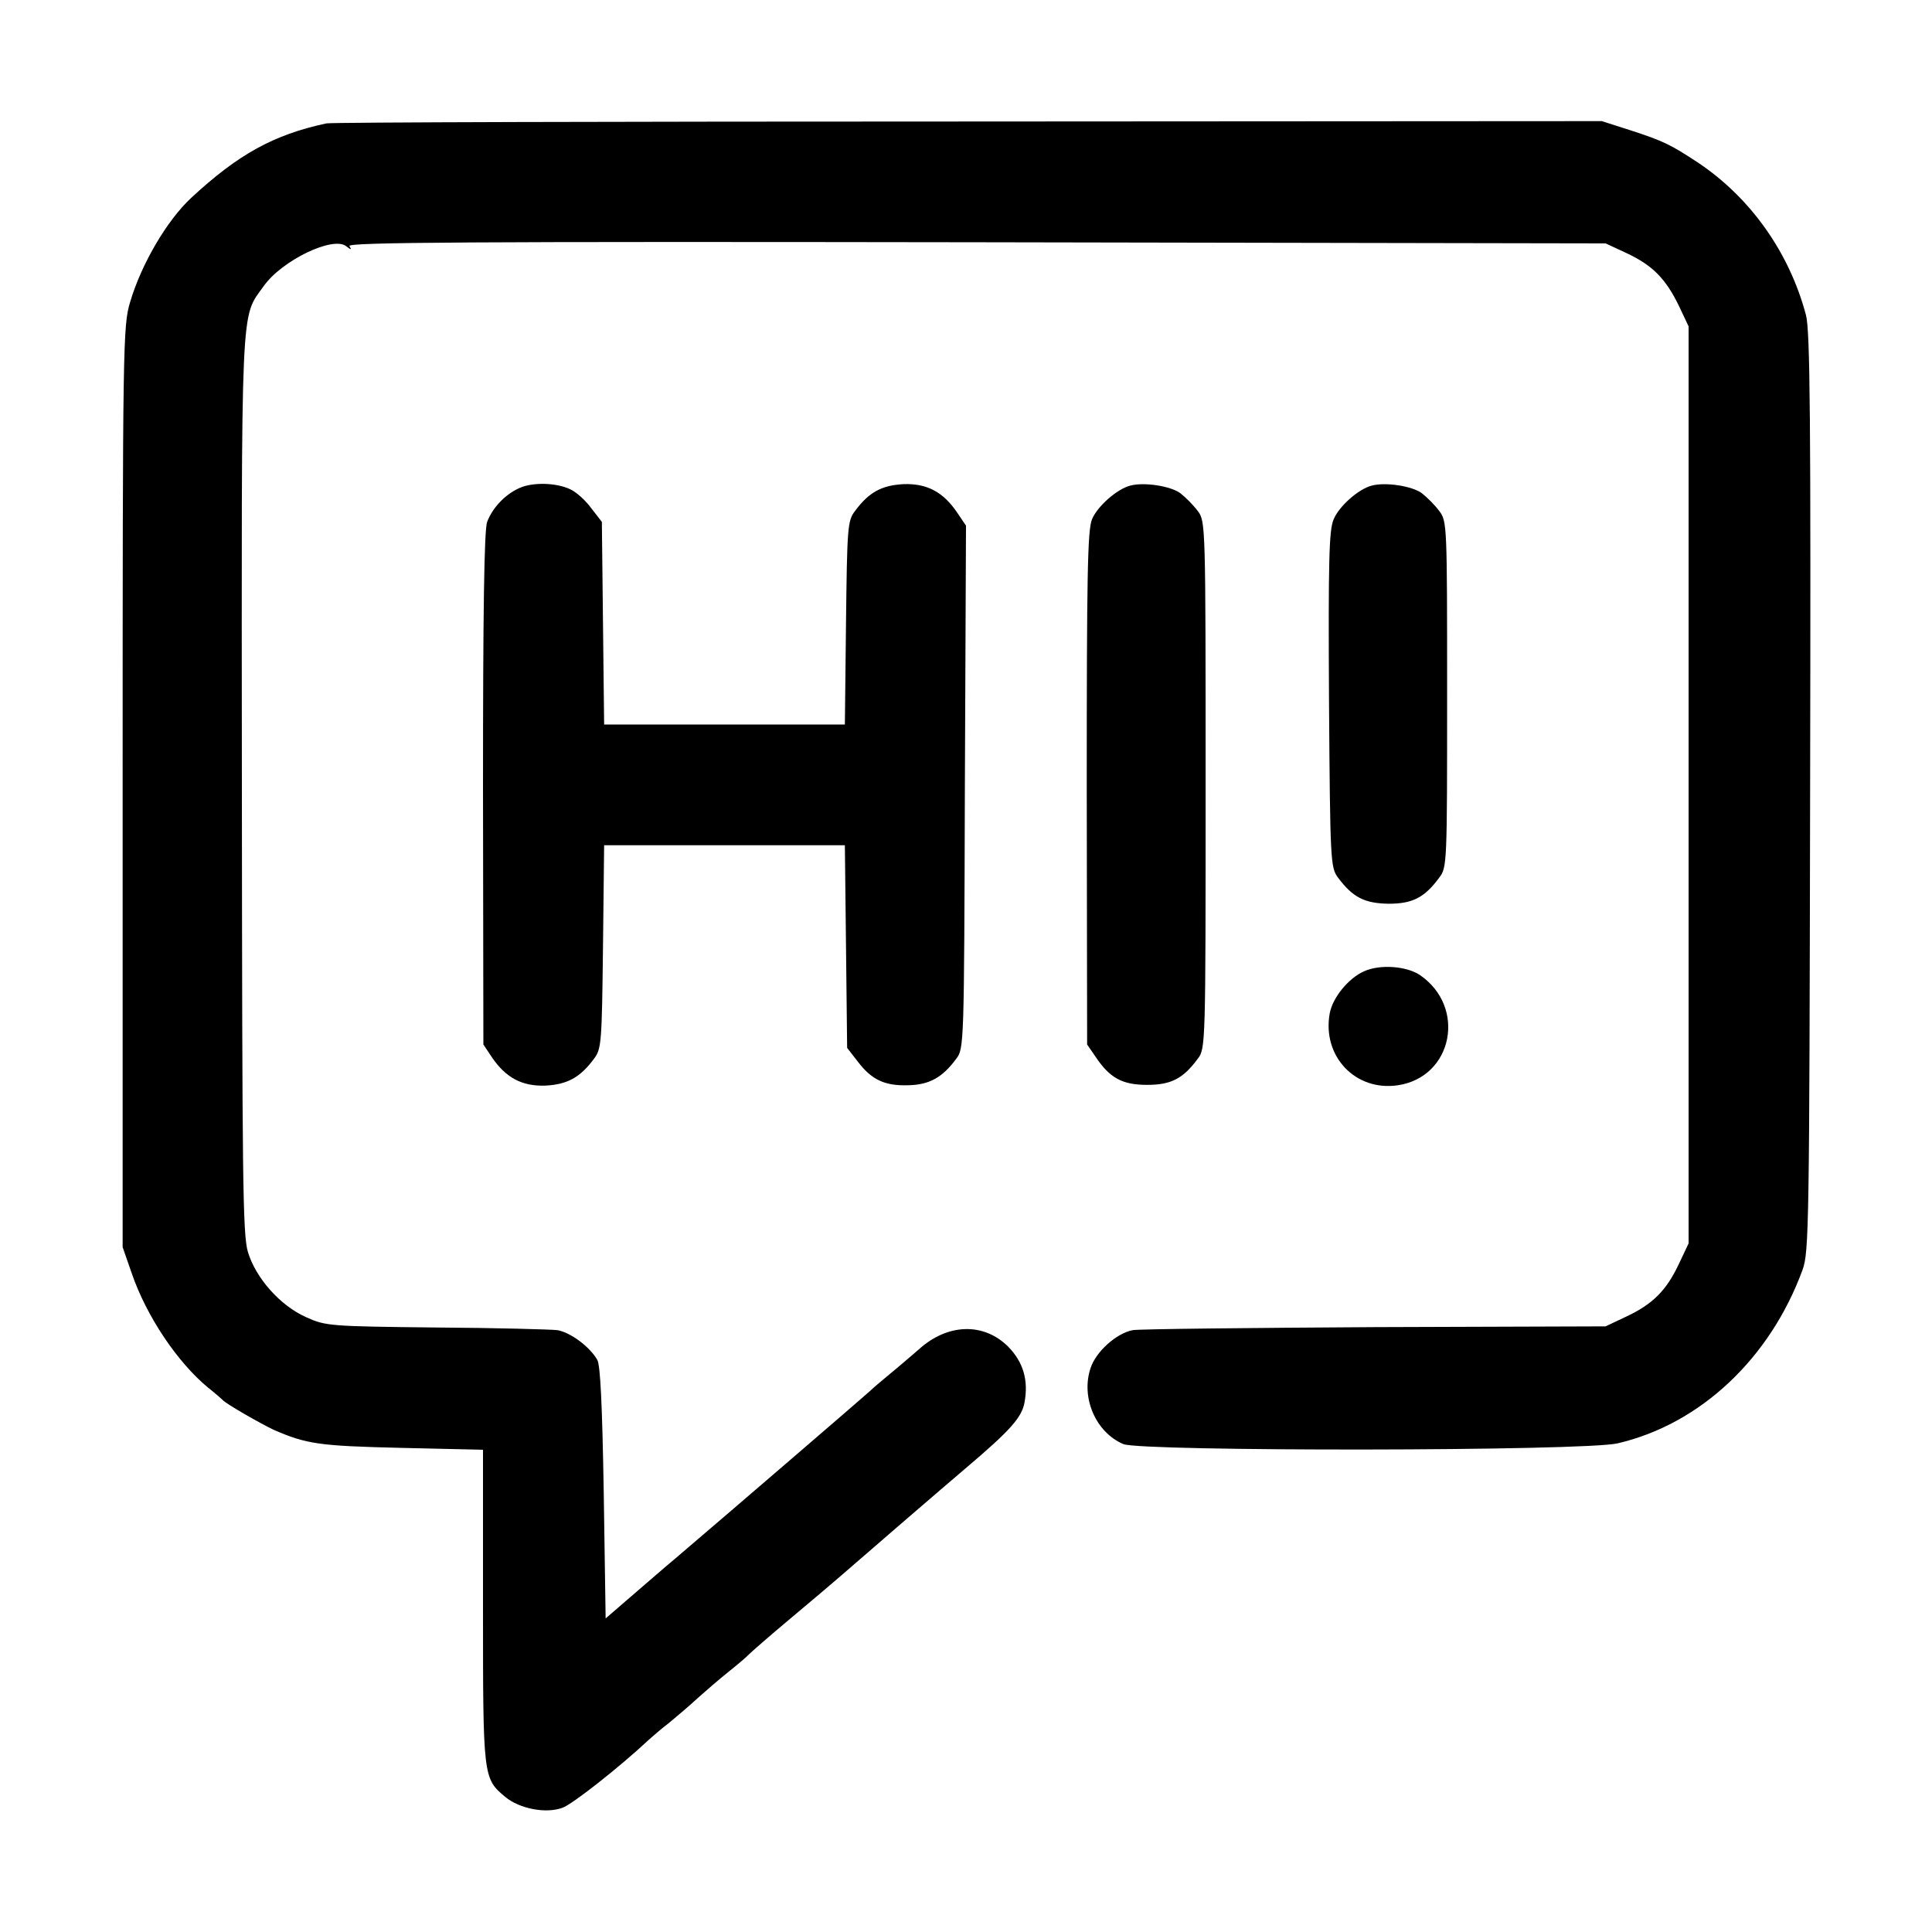 <?xml version="1.0" standalone="no"?>
<!DOCTYPE svg PUBLIC "-//W3C//DTD SVG 20010904//EN"
 "http://www.w3.org/TR/2001/REC-SVG-20010904/DTD/svg10.dtd">
<svg version="1.0" xmlns="http://www.w3.org/2000/svg"
 width="512pt" height="512pt" viewBox="0 0 512 512"
 preserveAspectRatio="xMidYMid meet">
<g transform="translate(0,512) scale(0.1,-0.1)"
fill="#000000" stroke="none">
<path d="M865 4793 c-140 -30 -234 -82 -359 -198 -64 -60 -131 -174 -161 -275
-19 -63 -20 -103 -20 -1285 l0 -1220 24 -69 c39 -114 121 -236 202 -303 19
-15 36 -30 39 -33 8 -10 103 -64 135 -79 87 -38 121 -43 338 -48 l217 -5 0
-414 c0 -454 0 -457 59 -506 37 -31 107 -45 151 -29 25 8 151 107 230 181 9 8
33 29 54 45 20 17 54 45 74 64 20 18 57 50 82 70 25 20 50 41 55 47 6 6 55 49
110 95 55 46 114 96 130 110 48 42 274 237 340 293 112 95 143 130 150 169 11
59 -3 107 -43 148 -65 65 -161 62 -237 -7 -22 -19 -58 -50 -79 -67 -22 -18
-44 -37 -50 -43 -14 -13 -366 -316 -515 -443 -30 -25 -84 -72 -120 -103 l-66
-57 -5 332 c-4 236 -9 338 -17 353 -20 35 -71 73 -106 79 -18 2 -162 6 -322 7
-281 3 -292 4 -343 27 -70 31 -134 104 -155 173 -14 47 -15 195 -16 1239 -1
1301 -4 1234 58 1321 48 68 185 134 219 105 13 -10 14 -9 8 1 -6 10 320 12
1661 10 l1668 -3 56 -26 c68 -32 103 -67 138 -139 l26 -55 0 -1215 0 -1215
-26 -55 c-33 -70 -69 -106 -139 -139 l-55 -26 -610 -2 c-335 -2 -625 -5 -643
-8 -43 -8 -98 -57 -112 -101 -26 -78 14 -170 87 -201 50 -20 1220 -19 1310 2
219 51 404 225 490 460 17 47 18 116 20 1265 2 990 0 1224 -11 1265 -44 166
-147 311 -286 404 -73 48 -91 57 -180 86 l-75 24 -1680 -1 c-924 0 -1689 -2
-1700 -5z"/>
<path d="M1375 3826 c-37 -17 -70 -52 -84 -89 -8 -20 -11 -245 -11 -707 l1
-678 22 -33 c37 -55 80 -78 142 -76 58 3 92 21 129 71 20 26 21 43 24 297 l3
269 319 0 319 0 3 -268 3 -269 28 -36 c37 -49 72 -65 134 -63 56 1 91 21 127
70 21 27 21 38 23 720 l3 693 -23 34 c-37 55 -80 78 -142 76 -58 -3 -92 -21
-129 -71 -20 -26 -21 -43 -24 -297 l-3 -269 -319 0 -319 0 -3 268 -3 269 -28
36 c-15 21 -40 43 -55 50 -37 18 -101 20 -137 3z"/>
<path d="M2995 3833 c-35 -9 -87 -55 -101 -89 -12 -28 -14 -151 -14 -713 l1
-679 22 -32 c38 -57 71 -75 137 -75 63 0 95 16 134 69 21 27 21 36 21 726 0
690 0 699 -21 726 -11 15 -32 36 -46 47 -26 19 -96 30 -133 20z"/>
<path d="M3635 3833 c-35 -9 -87 -55 -101 -90 -12 -28 -14 -112 -12 -478 3
-430 4 -444 24 -471 39 -52 70 -68 134 -69 63 0 95 16 134 69 21 27 21 38 21
486 0 448 0 459 -21 486 -11 15 -32 36 -46 47 -26 19 -96 30 -133 20z"/>
<path d="M3615 2546 c-41 -18 -83 -69 -91 -111 -21 -114 68 -208 181 -191 145
22 182 207 58 292 -36 24 -106 29 -148 10z"/>
</g>
</svg>
